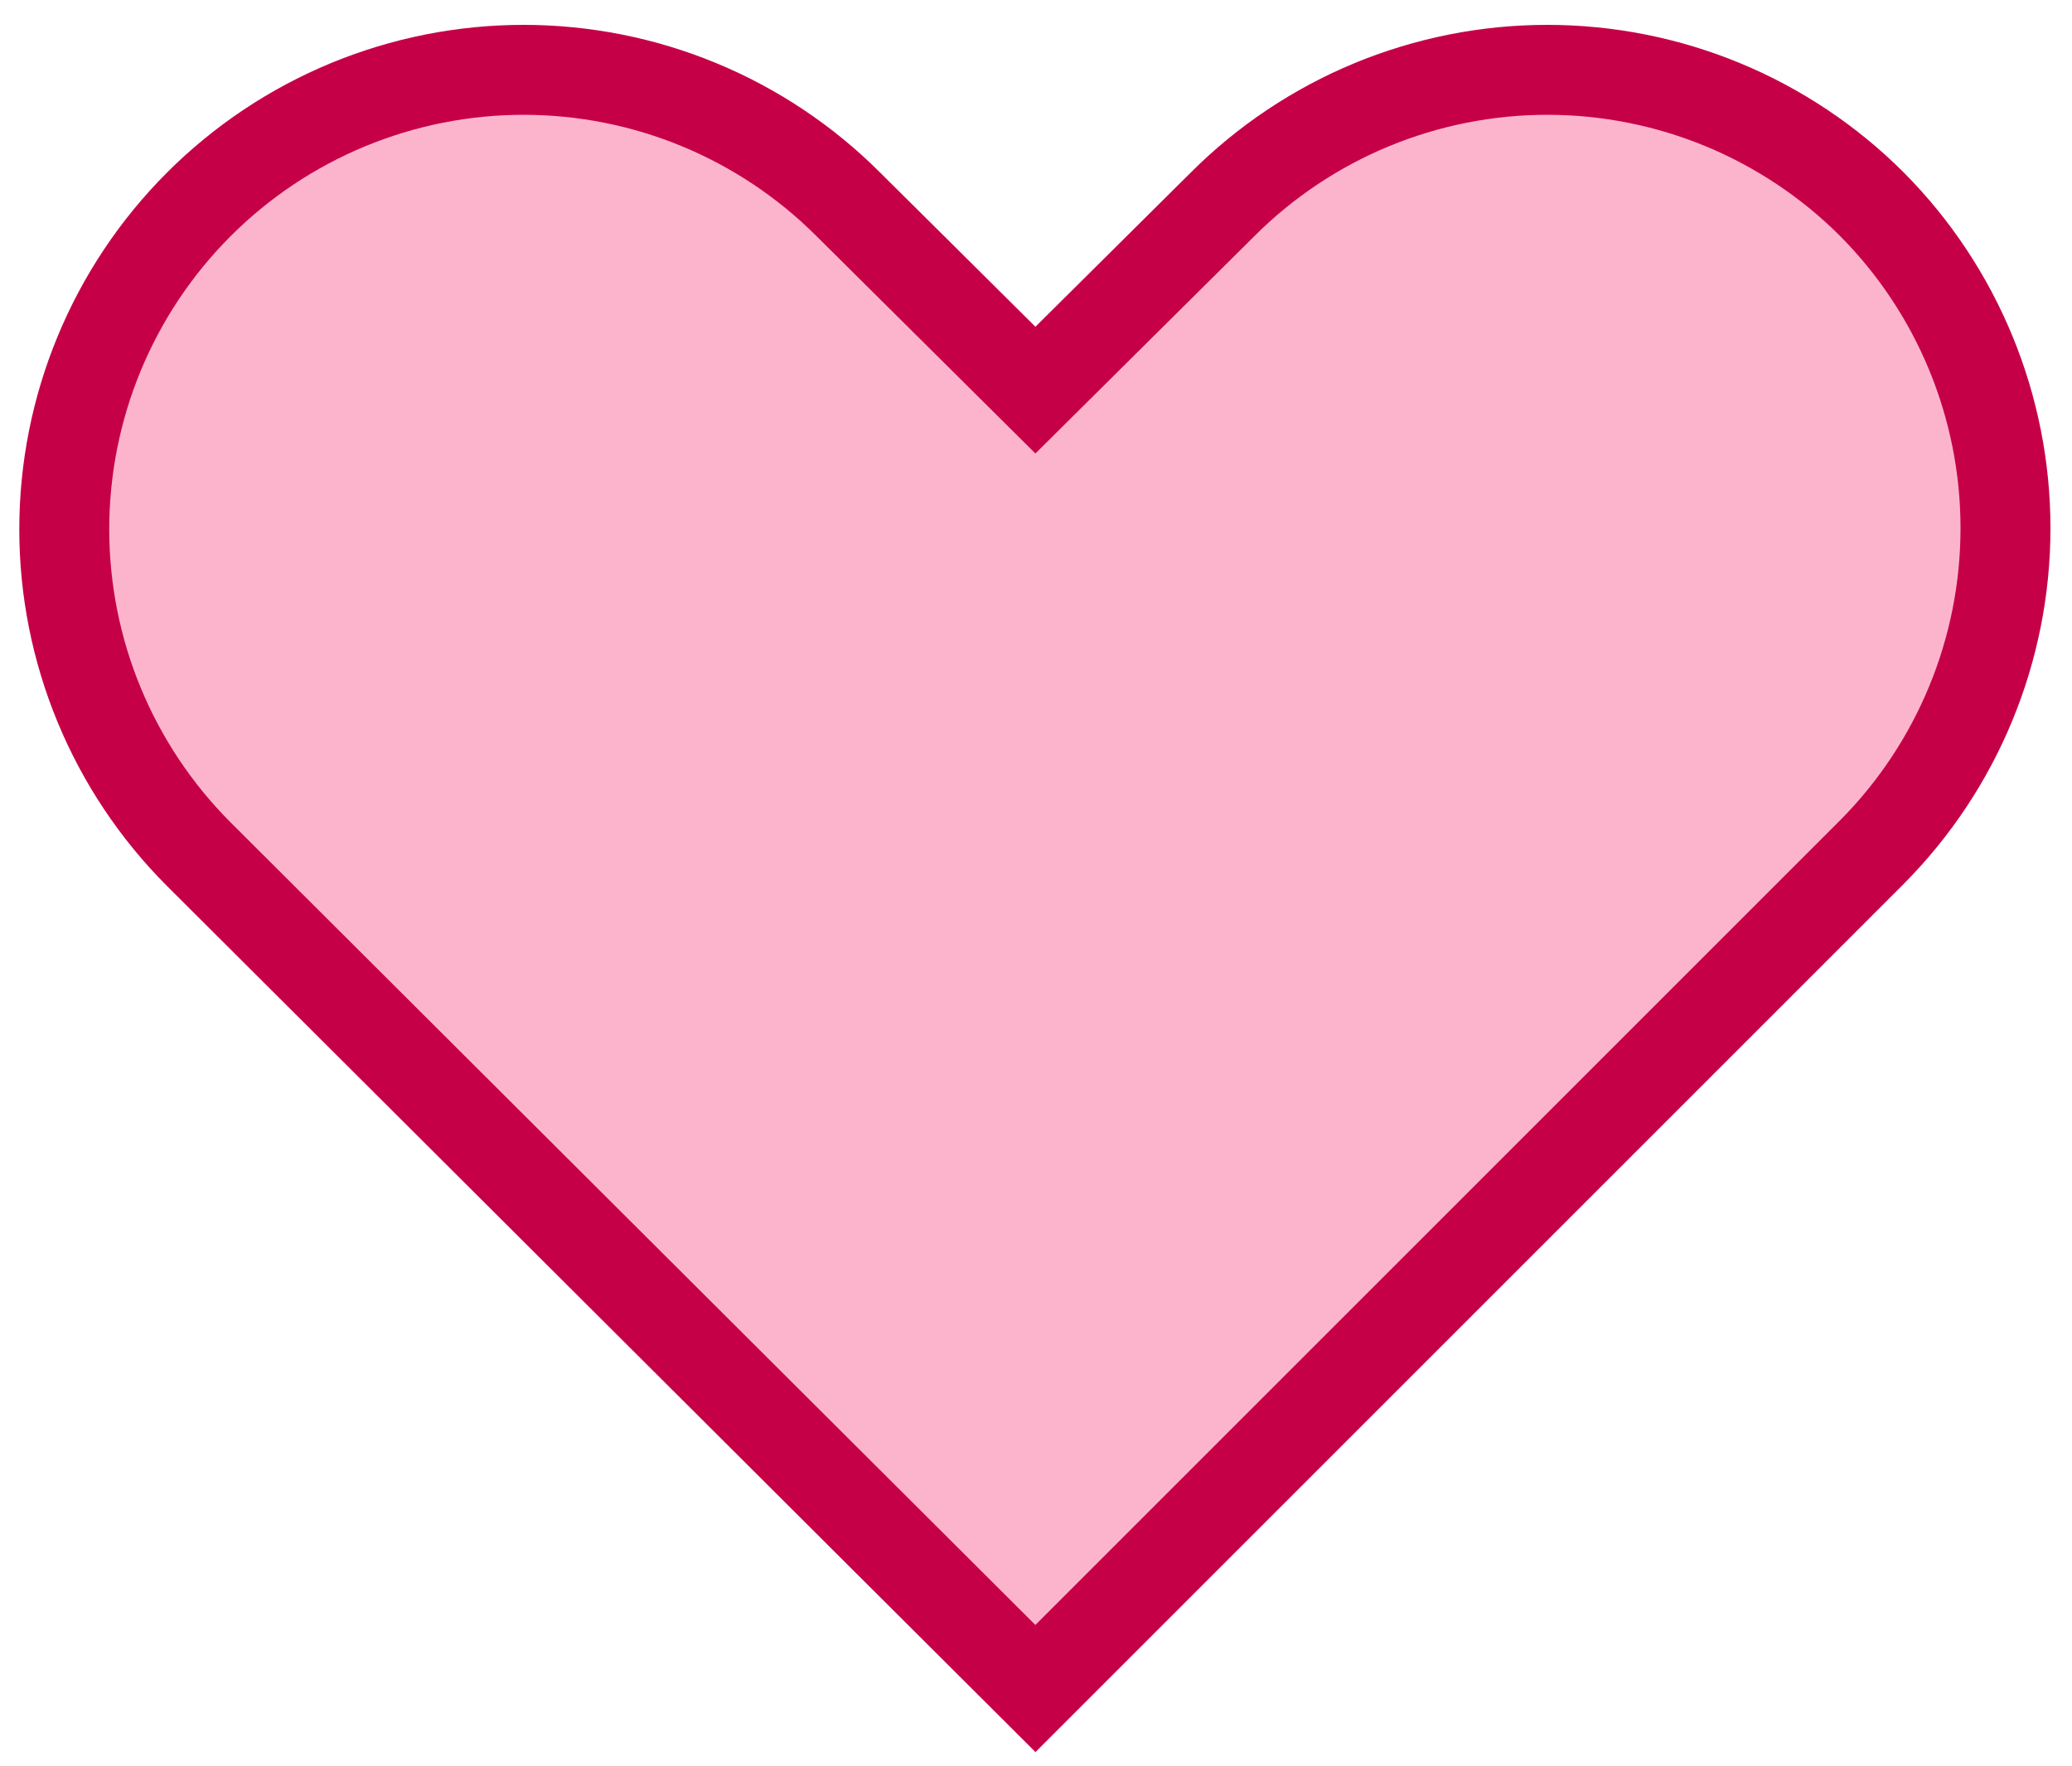 <?xml version="1.0" encoding="UTF-8" standalone="no"?><svg width='61' height='52' viewBox='0 0 61 52' fill='none' xmlns='http://www.w3.org/2000/svg'>
<path d='M55.113 6.017C53.858 4.761 52.367 3.765 50.727 3.085C49.086 2.406 47.328 2.056 45.553 2.056C43.777 2.056 42.019 2.406 40.378 3.085C38.738 3.765 37.247 4.761 35.992 6.017L30.483 11.486L24.975 6.017C23.719 4.761 22.229 3.765 20.588 3.085C18.948 2.406 17.189 2.056 15.414 2.056C13.638 2.056 11.88 2.406 10.24 3.085C8.599 3.765 7.109 4.761 5.853 6.017C3.317 8.554 1.892 11.996 1.892 15.584C1.892 19.172 3.317 22.613 5.853 25.151L30.483 49.715L55.113 25.085C57.63 22.55 59.042 19.123 59.042 15.551C59.042 11.979 57.63 8.552 55.113 6.017Z' fill='#FCB4CC' stroke='#C60047' stroke-width='2.648' stroke-miterlimit='10'/>
</svg>
